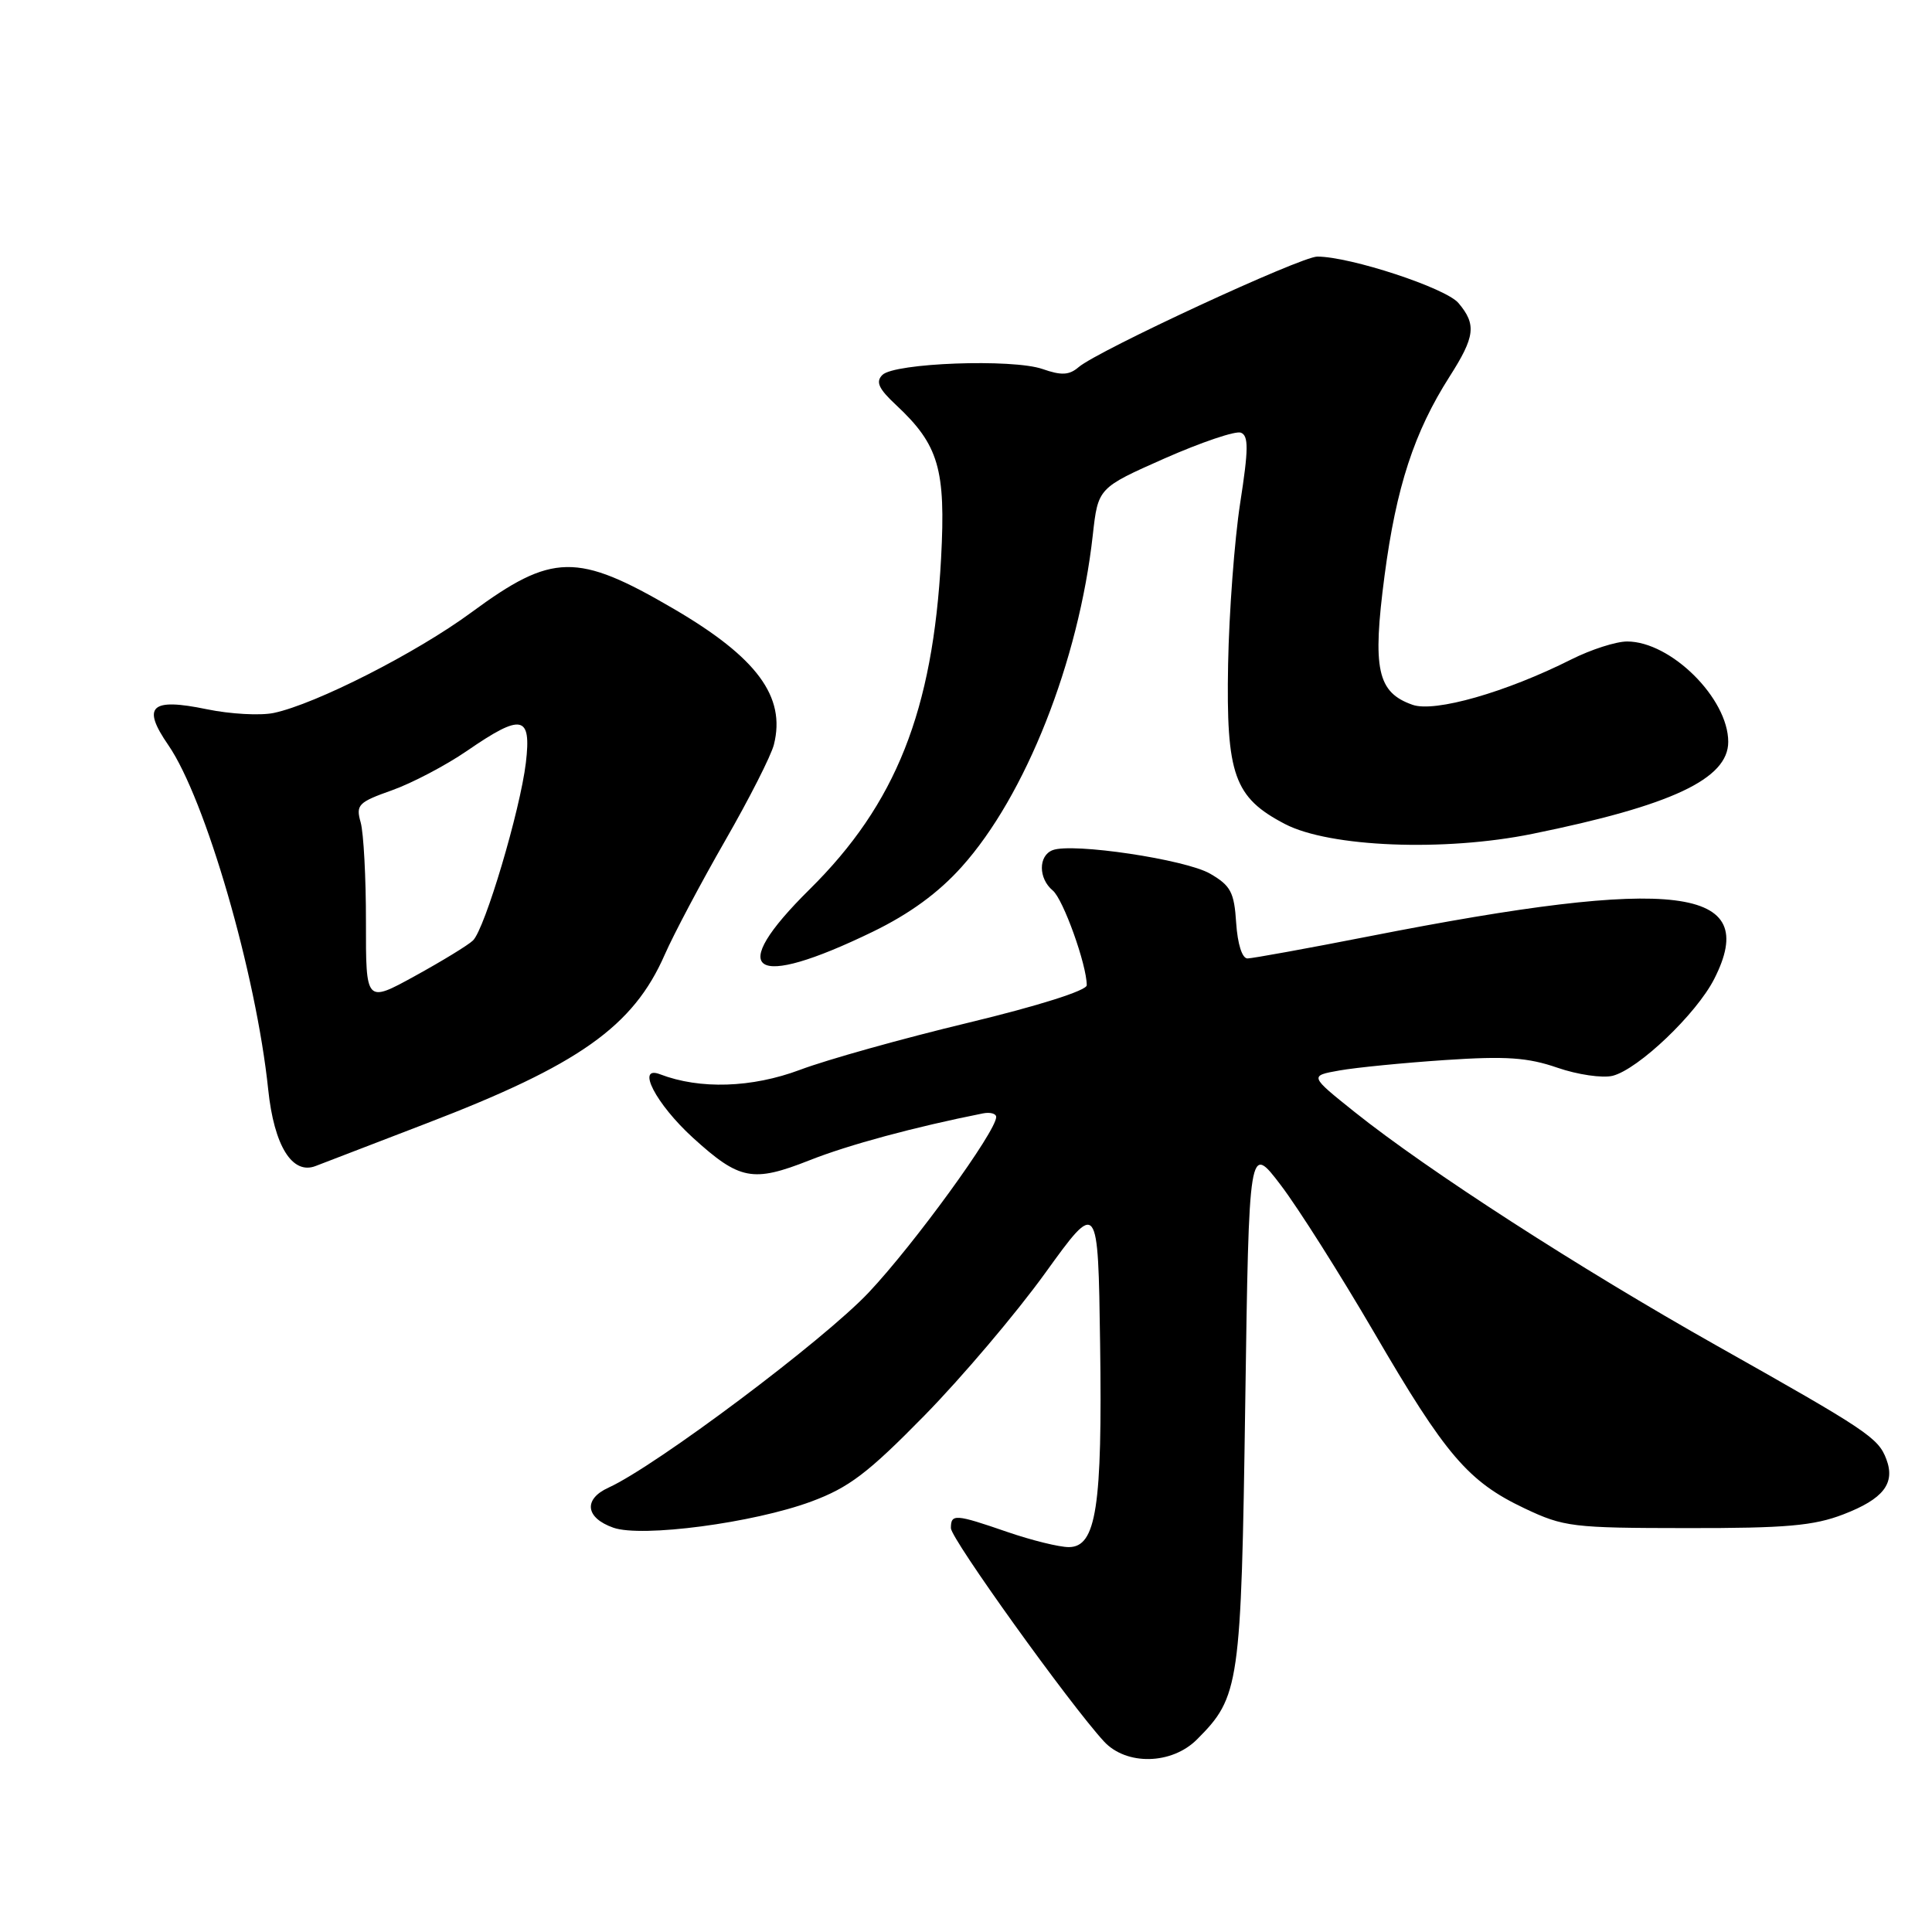 <?xml version="1.0" encoding="UTF-8" standalone="no"?>
<!DOCTYPE svg PUBLIC "-//W3C//DTD SVG 1.1//EN" "http://www.w3.org/Graphics/SVG/1.1/DTD/svg11.dtd" >
<svg xmlns="http://www.w3.org/2000/svg" xmlns:xlink="http://www.w3.org/1999/xlink" version="1.1" viewBox="0 0 256 256">
 <g >
 <path fill="currentColor"
d=" M 158.60 230.49 C 164.25 224.84 164.46 223.38 165.00 186.00 C 165.50 151.50 165.50 151.50 169.72 157.05 C 172.04 160.10 177.59 168.88 182.07 176.55 C 191.55 192.83 194.54 196.32 202.00 199.86 C 207.21 202.33 208.35 202.47 223.50 202.48 C 236.66 202.50 240.35 202.17 244.26 200.66 C 249.56 198.62 251.16 196.56 249.95 193.35 C 248.88 190.51 247.45 189.56 227.50 178.32 C 209.24 168.03 189.19 155.09 179.50 147.35 C 173.50 142.55 173.50 142.55 177.50 141.84 C 179.70 141.45 186.00 140.83 191.50 140.46 C 199.56 139.92 202.44 140.12 206.37 141.48 C 209.04 142.40 212.33 142.88 213.68 142.55 C 217.08 141.69 224.78 134.36 227.14 129.72 C 233.39 117.47 222.13 116.07 181.50 124.05 C 173.25 125.67 165.96 126.99 165.30 127.00 C 164.59 127.00 163.99 125.11 163.80 122.30 C 163.54 118.23 163.08 117.35 160.35 115.77 C 157.11 113.88 142.10 111.64 139.48 112.65 C 137.57 113.38 137.58 116.41 139.50 118.00 C 140.88 119.15 144.00 127.84 144.00 130.55 C 144.00 131.25 137.60 133.28 128.25 135.53 C 119.59 137.61 109.58 140.41 106.00 141.76 C 99.62 144.15 92.74 144.37 87.47 142.35 C 84.22 141.10 86.91 146.28 91.82 150.76 C 98.00 156.38 99.74 156.71 107.25 153.75 C 112.44 151.69 121.20 149.33 130.25 147.53 C 131.21 147.34 132.00 147.56 132.00 148.01 C 132.00 149.91 121.10 164.91 115.11 171.26 C 109.14 177.60 86.93 194.25 80.63 197.12 C 77.27 198.65 77.57 201.13 81.28 202.43 C 85.04 203.75 99.83 201.80 107.50 198.96 C 112.49 197.11 115.01 195.20 122.50 187.56 C 127.45 182.51 134.65 174.02 138.50 168.68 C 145.50 158.98 145.50 158.98 145.77 178.05 C 146.08 199.67 145.26 205.00 141.62 205.00 C 140.35 205.00 136.70 204.10 133.50 203.00 C 126.54 200.60 126.00 200.57 126.00 202.49 C 126.00 203.89 141.72 225.79 146.28 230.75 C 149.24 233.96 155.25 233.84 158.60 230.49 Z  M 56.42 148.89 C 76.72 141.11 83.91 136.02 88.08 126.50 C 89.29 123.75 92.89 116.96 96.08 111.40 C 99.27 105.85 102.19 100.11 102.55 98.65 C 104.14 92.31 100.31 87.12 89.23 80.65 C 76.45 73.19 73.19 73.25 62.47 81.14 C 55.20 86.50 41.83 93.30 36.27 94.47 C 34.49 94.84 30.51 94.62 27.41 93.98 C 19.98 92.44 18.75 93.58 22.29 98.71 C 27.22 105.85 33.94 129.03 35.54 144.38 C 36.32 151.84 38.73 155.71 41.83 154.50 C 42.75 154.14 49.32 151.61 56.42 148.89 Z  M 115.67 123.45 C 120.52 121.09 124.33 118.32 127.43 114.86 C 135.89 105.45 142.94 87.63 144.80 70.90 C 145.50 64.65 145.50 64.65 154.32 60.74 C 159.18 58.60 163.72 57.06 164.42 57.33 C 165.46 57.73 165.44 59.52 164.33 66.66 C 163.58 71.52 162.86 81.12 162.73 88.00 C 162.46 102.68 163.52 105.67 170.27 109.19 C 176.17 112.26 191.37 112.87 203.05 110.49 C 221.50 106.74 229.00 103.21 229.00 98.30 C 229.00 92.54 221.40 85.00 215.60 85.00 C 214.13 85.00 210.81 86.07 208.22 87.37 C 199.56 91.73 190.11 94.43 187.17 93.39 C 182.49 91.75 181.83 88.68 183.46 76.28 C 185.01 64.52 187.39 57.25 192.07 49.91 C 195.46 44.60 195.66 43.00 193.25 40.15 C 191.57 38.16 178.92 34.00 174.55 34.00 C 172.36 34.00 145.47 46.46 142.92 48.65 C 141.67 49.72 140.64 49.77 138.15 48.90 C 134.17 47.51 118.51 48.09 116.92 49.68 C 116.00 50.60 116.43 51.52 118.75 53.68 C 124.39 58.95 125.33 62.16 124.70 73.96 C 123.61 94.21 118.72 106.53 107.28 117.84 C 96.08 128.91 99.59 131.25 115.67 123.45 Z  M 48.49 122.20 C 48.50 116.32 48.18 110.36 47.79 108.97 C 47.13 106.65 47.47 106.30 51.93 104.72 C 54.60 103.77 59.07 101.42 61.87 99.50 C 69.15 94.49 70.43 94.74 69.68 101.07 C 68.93 107.36 64.25 123.10 62.67 124.62 C 62.03 125.24 58.57 127.35 54.99 129.32 C 48.48 132.90 48.48 132.90 48.49 122.20 Z "/>
</g>
</svg>
